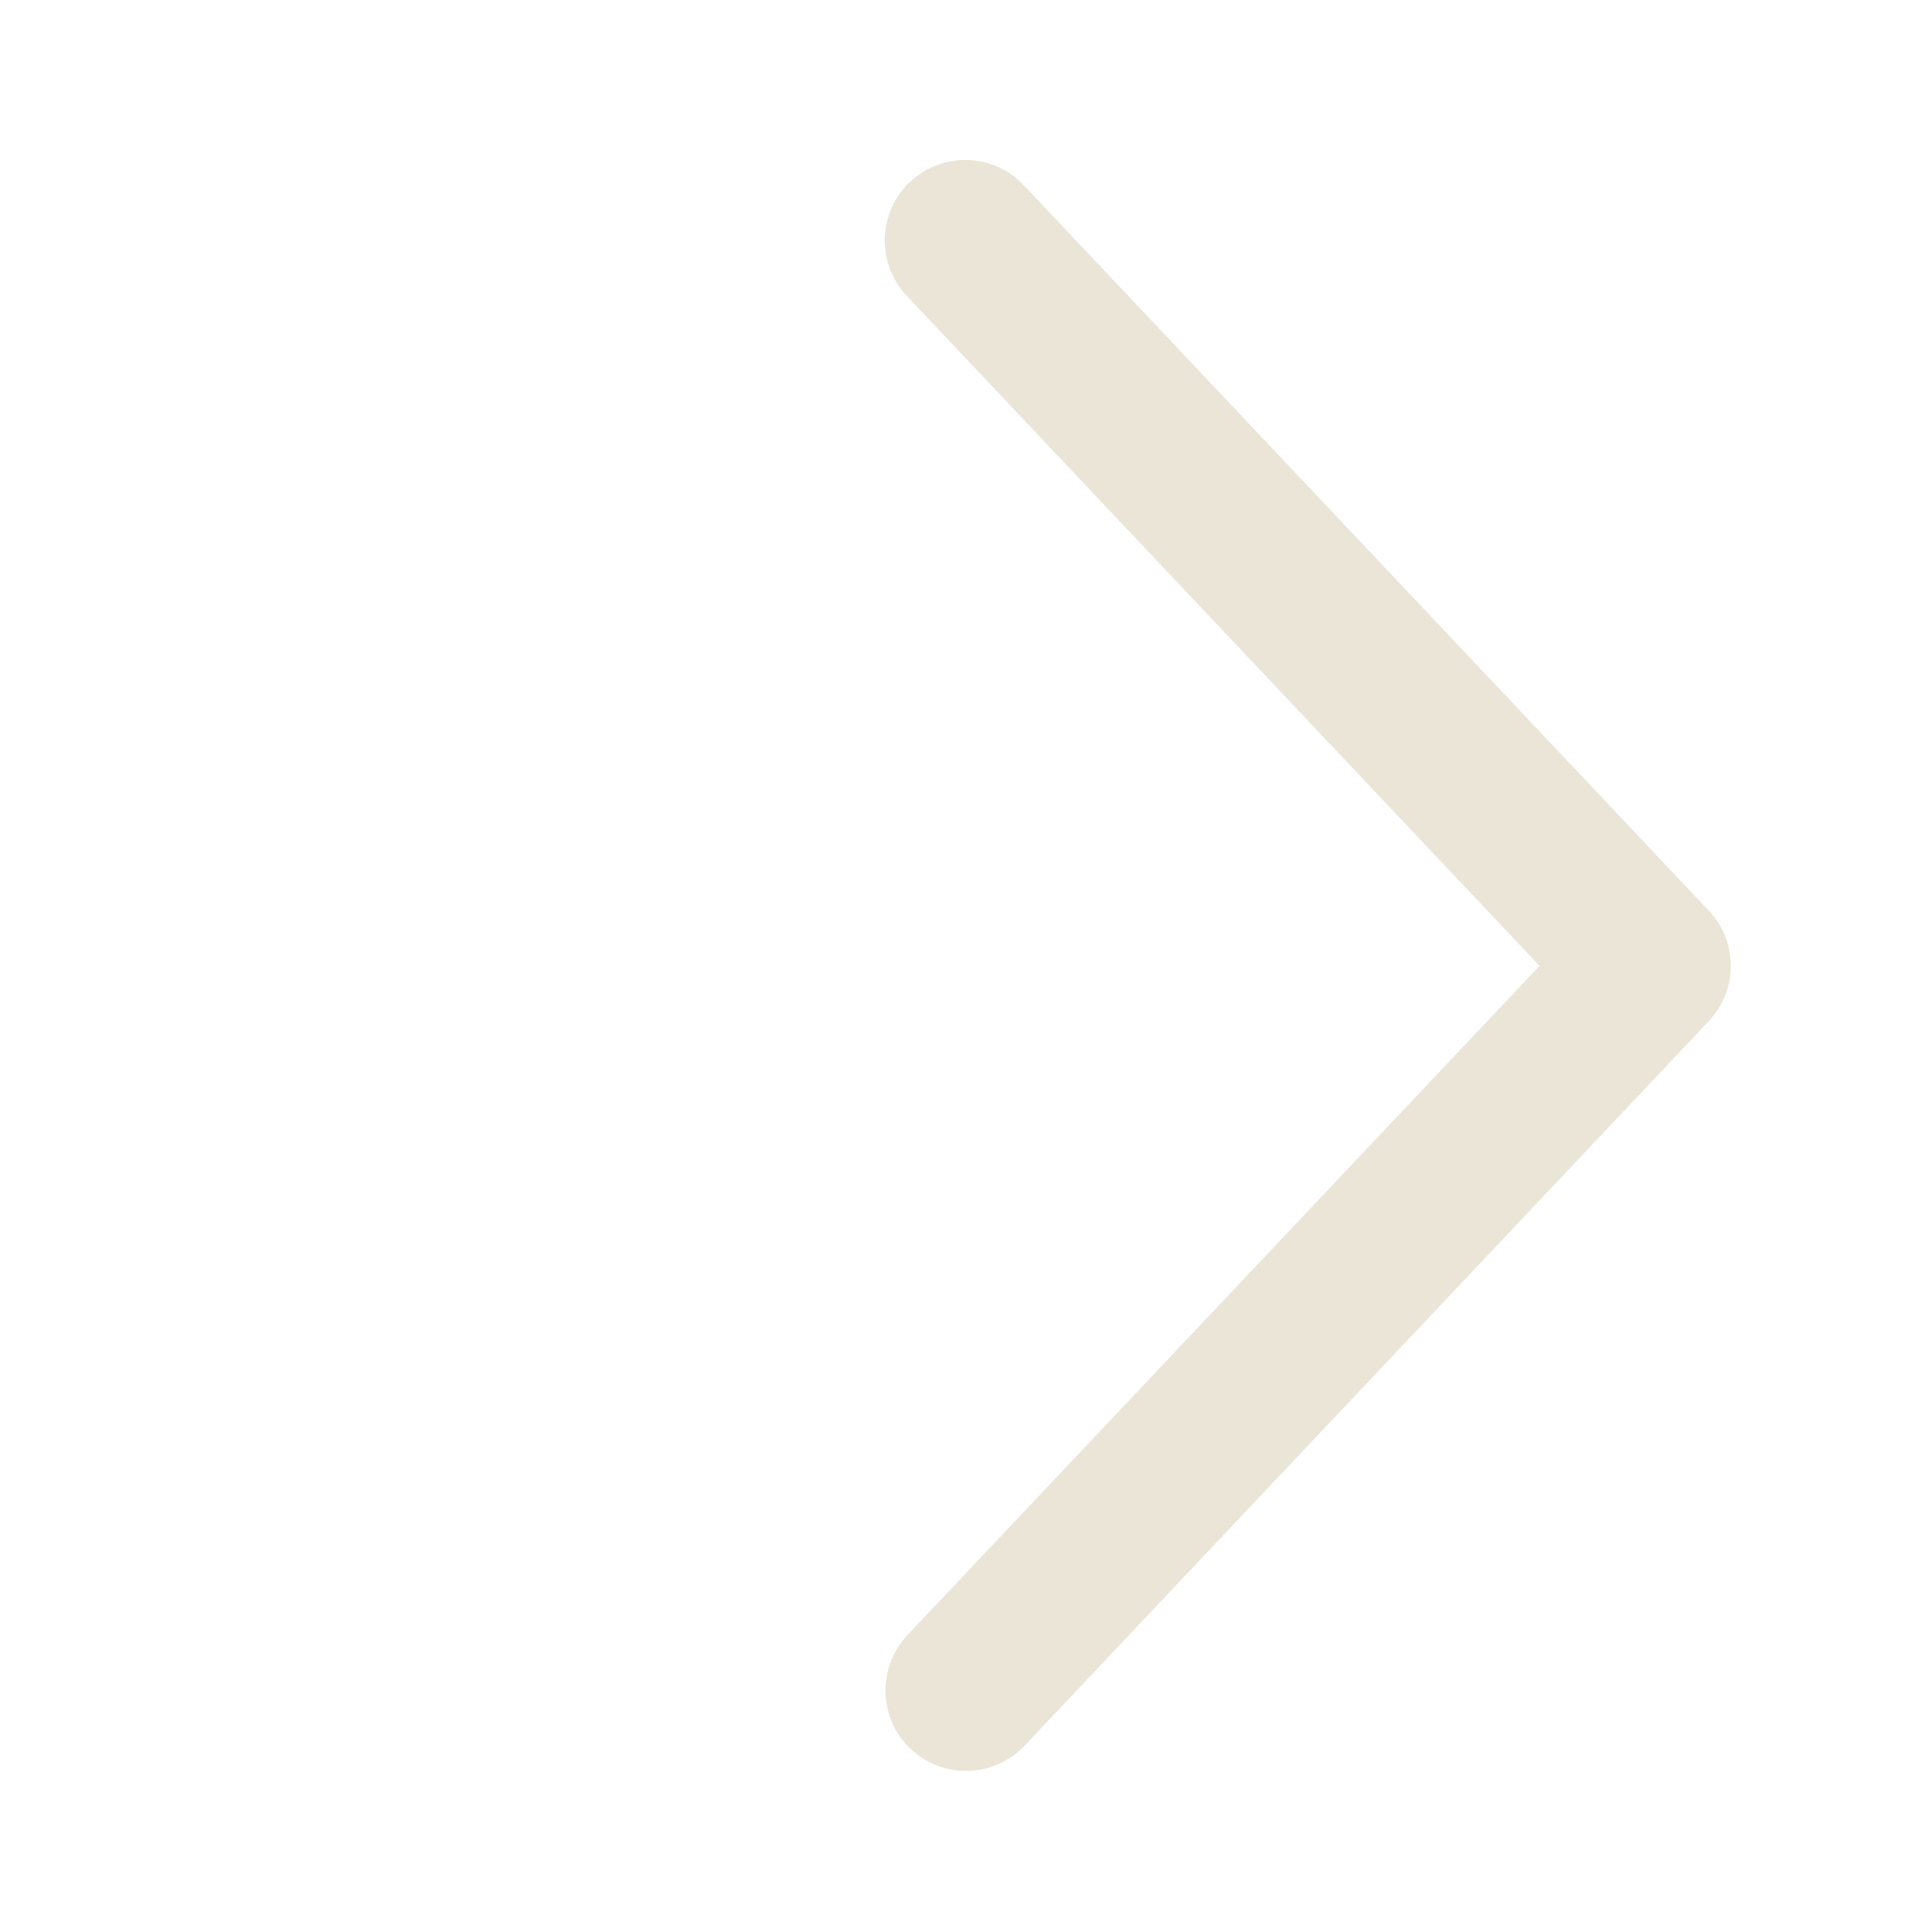 <svg width="16" height="16" viewBox="0 0 16 16" fill="none" xmlns="http://www.w3.org/2000/svg">
<g id="fluent:ios-arrow-24-filled">
<path id="Vector" d="M7.515 13.541C7.455 13.605 7.408 13.68 7.377 13.761C7.346 13.843 7.331 13.931 7.333 14.018C7.336 14.106 7.356 14.192 7.391 14.272C7.427 14.352 7.478 14.424 7.542 14.484C7.606 14.544 7.68 14.591 7.762 14.622C7.844 14.653 7.931 14.668 8.019 14.666C8.106 14.663 8.193 14.644 8.272 14.608C8.352 14.572 8.424 14.521 8.485 14.457L14.151 8.457C14.268 8.333 14.334 8.17 14.334 7.999C14.334 7.829 14.268 7.665 14.151 7.541L8.485 1.541C8.425 1.475 8.353 1.423 8.273 1.386C8.192 1.349 8.106 1.328 8.017 1.325C7.929 1.322 7.841 1.337 7.758 1.368C7.676 1.399 7.6 1.446 7.536 1.507C7.472 1.567 7.42 1.64 7.384 1.721C7.349 1.802 7.329 1.889 7.327 1.977C7.325 2.065 7.341 2.153 7.373 2.235C7.405 2.318 7.454 2.392 7.515 2.456L12.75 7.999L7.515 13.541Z" fill="#EBE5D7"/>
</g>
</svg>
